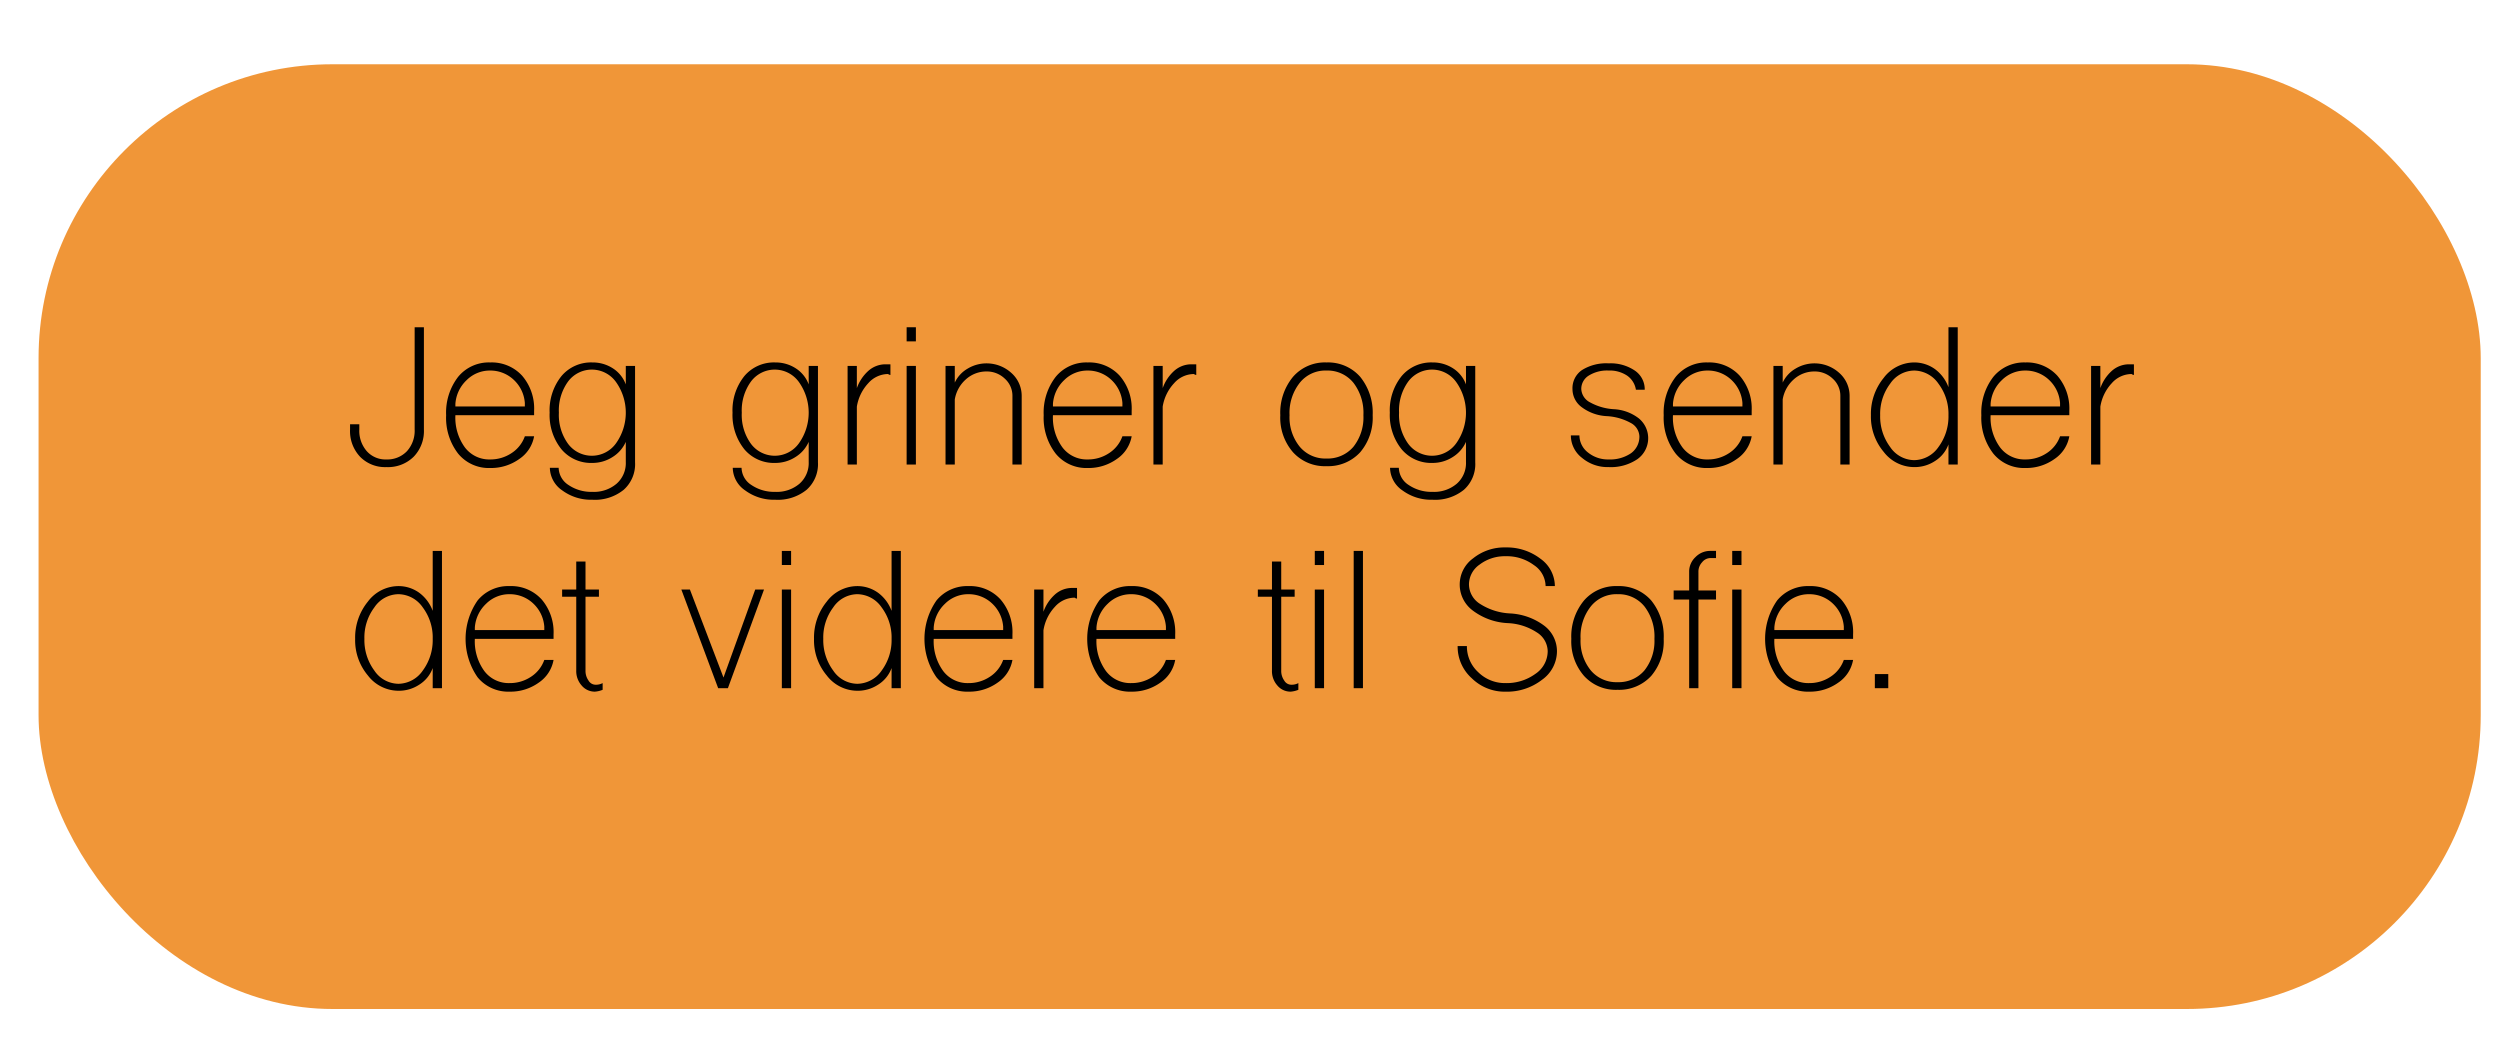 <svg xmlns="http://www.w3.org/2000/svg" width="389" height="163" viewBox="0 0 389 163"><defs><style>.cls-1{fill:#f09638;}</style></defs><title>svar1</title><g id="Spørgsmål"><rect class="cls-1" x="6" y="10" width="380" height="147" rx="45.727"/><path d="M56.018,71.059a5.818,5.818,0,0,1-1.549-4.251v-.793h1.441v.793a4.82,4.82,0,0,0,1.153,3.386A3.894,3.894,0,0,0,60.124,71.49a4.207,4.207,0,0,0,3.207-1.297,4.733,4.733,0,0,0,1.188-3.386V50.921H65.96V66.808a5.745,5.745,0,0,1-1.585,4.251A5.677,5.677,0,0,1,60.124,72.68,5.417,5.417,0,0,1,56.018,71.059Z"/><path d="M71.291,70.59a9.09,9.09,0,0,1-1.873-5.979,9.093,9.093,0,0,1,1.873-5.98,6.163,6.163,0,0,1,4.972-2.233,6.408,6.408,0,0,1,4.971,2.053,7.816,7.816,0,0,1,1.873,5.477V64.61H70.859a7.859,7.859,0,0,0,1.477,5.007,4.748,4.748,0,0,0,3.927,1.873,5.894,5.894,0,0,0,3.314-.973,5.196,5.196,0,0,0,2.089-2.63h1.441a5.377,5.377,0,0,1-2.306,3.531,7.548,7.548,0,0,1-4.539,1.404A6.163,6.163,0,0,1,71.291,70.59Zm10.375-7.349V62.7a5.466,5.466,0,0,0-1.729-3.603,5.299,5.299,0,0,0-3.674-1.44,5.101,5.101,0,0,0-3.639,1.477,5.595,5.595,0,0,0-1.765,3.711v.397Z"/><path d="M87.503,76.318a4.339,4.339,0,0,1-1.945-3.531h1.369a3.252,3.252,0,0,0,1.513,2.666,6.318,6.318,0,0,0,3.71,1.081,5.456,5.456,0,0,0,3.783-1.261,4.274,4.274,0,0,0,1.441-3.387V68.753a5.296,5.296,0,0,1-2.089,2.378,5.742,5.742,0,0,1-3.098.9,6.001,6.001,0,0,1-4.827-2.126,8.485,8.485,0,0,1-1.837-5.691,8.489,8.489,0,0,1,1.837-5.692,6.003,6.003,0,0,1,4.827-2.125,5.763,5.763,0,0,1,3.206.936,5.039,5.039,0,0,1,1.981,2.485V56.937h1.441V71.923A5.34,5.34,0,0,1,97.049,76.21,7.098,7.098,0,0,1,92.15,77.759,7.495,7.495,0,0,1,87.503,76.318Zm8.357-7.35a8.229,8.229,0,0,0,0-9.511,4.62,4.62,0,0,0-7.457-.107,7.658,7.658,0,0,0-1.441,4.863,7.658,7.658,0,0,0,1.441,4.863,4.621,4.621,0,0,0,7.457-.108Z"/><path d="M115.962,76.318a4.338,4.338,0,0,1-1.945-3.531h1.369a3.252,3.252,0,0,0,1.513,2.666,6.319,6.319,0,0,0,3.71,1.081,5.456,5.456,0,0,0,3.783-1.261,4.275,4.275,0,0,0,1.441-3.387V68.753a5.296,5.296,0,0,1-2.089,2.378,5.742,5.742,0,0,1-3.098.9,6.001,6.001,0,0,1-4.827-2.126,8.485,8.485,0,0,1-1.837-5.691,8.489,8.489,0,0,1,1.837-5.692,6.003,6.003,0,0,1,4.827-2.125,5.763,5.763,0,0,1,3.206.936,5.04,5.04,0,0,1,1.981,2.485V56.937h1.441V71.923a5.34,5.34,0,0,1-1.765,4.287,7.098,7.098,0,0,1-4.899,1.549A7.495,7.495,0,0,1,115.962,76.318Zm8.357-7.35a8.229,8.229,0,0,0,0-9.511,4.62,4.62,0,0,0-7.457-.107,7.658,7.658,0,0,0-1.441,4.863,7.658,7.658,0,0,0,1.441,4.863,4.621,4.621,0,0,0,7.457-.108Z"/><path d="M131.885,72.283V56.937h1.441v3.458a6.536,6.536,0,0,1,1.801-2.701,4.022,4.022,0,0,1,2.594-1.009h.829v1.657a.568.568,0,0,1-.252-.072.375.375,0,0,0-.144-.072,4.142,4.142,0,0,0-3.062,1.441,6.926,6.926,0,0,0-1.765,3.639v9.006Z"/><path d="M141.071,50.921h1.441v2.197h-1.441Zm0,21.362V56.937h1.441V72.283Z"/><path d="M147.124,72.283V56.937h1.441V59.53a4.921,4.921,0,0,1,1.981-2.161,5.729,5.729,0,0,1,6.809.648,4.764,4.764,0,0,1,1.621,3.603V72.283h-1.441V61.62a3.574,3.574,0,0,0-1.189-2.702A4.014,4.014,0,0,0,153.5,57.801a4.744,4.744,0,0,0-3.207,1.226,5.316,5.316,0,0,0-1.729,3.134v10.123Z"/><path d="M164.271,70.59a9.09,9.09,0,0,1-1.873-5.979,9.093,9.093,0,0,1,1.873-5.98,6.163,6.163,0,0,1,4.972-2.233,6.408,6.408,0,0,1,4.971,2.053,7.816,7.816,0,0,1,1.873,5.477V64.61H163.839a7.859,7.859,0,0,0,1.477,5.007,4.748,4.748,0,0,0,3.927,1.873,5.894,5.894,0,0,0,3.314-.973,5.196,5.196,0,0,0,2.089-2.63h1.441a5.377,5.377,0,0,1-2.306,3.531,7.548,7.548,0,0,1-4.539,1.404A6.163,6.163,0,0,1,164.271,70.59Zm10.375-7.349V62.7a5.466,5.466,0,0,0-1.729-3.603,5.299,5.299,0,0,0-3.674-1.44,5.101,5.101,0,0,0-3.639,1.477,5.595,5.595,0,0,0-1.765,3.711v.397Z"/><path d="M179.474,72.283V56.937h1.441v3.458a6.535,6.535,0,0,1,1.801-2.701,4.022,4.022,0,0,1,2.594-1.009h.829v1.657a.569.569,0,0,1-.253-.072.374.374,0,0,0-.144-.072,4.142,4.142,0,0,0-3.062,1.441,6.926,6.926,0,0,0-1.765,3.639v9.006Z"/><path d="M201.196,70.374a8.196,8.196,0,0,1-1.982-5.764,8.765,8.765,0,0,1,1.982-5.98,6.576,6.576,0,0,1,5.224-2.233,6.645,6.645,0,0,1,5.224,2.233,8.871,8.871,0,0,1,1.945,5.98,8.292,8.292,0,0,1-1.945,5.764,6.752,6.752,0,0,1-5.224,2.161A6.681,6.681,0,0,1,201.196,70.374Zm9.402-.864a7.354,7.354,0,0,0,1.549-4.899,7.675,7.675,0,0,0-1.549-5.044,5.166,5.166,0,0,0-4.179-1.909,5.101,5.101,0,0,0-4.179,1.909,7.553,7.553,0,0,0-1.585,5.044,7.24,7.24,0,0,0,1.585,4.899,5.184,5.184,0,0,0,4.179,1.837A5.25,5.25,0,0,0,210.599,69.51Z"/><path d="M218.236,76.318a4.339,4.339,0,0,1-1.945-3.531h1.369a3.252,3.252,0,0,0,1.513,2.666,6.318,6.318,0,0,0,3.71,1.081,5.456,5.456,0,0,0,3.783-1.261,4.274,4.274,0,0,0,1.441-3.387V68.753a5.296,5.296,0,0,1-2.089,2.378,5.742,5.742,0,0,1-3.098.9,6.001,6.001,0,0,1-4.827-2.126,8.485,8.485,0,0,1-1.837-5.691,8.489,8.489,0,0,1,1.837-5.692,6.003,6.003,0,0,1,4.827-2.125,5.763,5.763,0,0,1,3.206.936,5.039,5.039,0,0,1,1.981,2.485V56.937h1.441V71.923a5.34,5.34,0,0,1-1.765,4.287,7.098,7.098,0,0,1-4.899,1.549A7.495,7.495,0,0,1,218.236,76.318Zm8.357-7.35a8.229,8.229,0,0,0,0-9.511,4.62,4.62,0,0,0-7.457-.107,7.658,7.658,0,0,0-1.441,4.863,7.658,7.658,0,0,0,1.441,4.863,4.621,4.621,0,0,0,7.457-.108Z"/><path d="M246.155,71.238a4.396,4.396,0,0,1-1.729-3.494h1.333a3.375,3.375,0,0,0,1.333,2.666,4.927,4.927,0,0,0,3.207,1.08,5.79,5.79,0,0,0,3.494-.973,3.176,3.176,0,0,0,1.297-2.63,2.477,2.477,0,0,0-1.369-2.089,8.668,8.668,0,0,0-3.675-1.045,7.08,7.08,0,0,1-3.891-1.369,3.485,3.485,0,0,1-1.477-2.846,3.407,3.407,0,0,1,1.477-2.954,7.09,7.09,0,0,1,4.143-1.045,6.712,6.712,0,0,1,4.071,1.117,3.506,3.506,0,0,1,1.549,2.99h-1.369a3.305,3.305,0,0,0-1.369-2.198,4.875,4.875,0,0,0-2.882-.792,5.391,5.391,0,0,0-3.098.792,2.429,2.429,0,0,0-1.153,2.09,2.473,2.473,0,0,0,1.405,2.09,8.648,8.648,0,0,0,3.674,1.044,6.912,6.912,0,0,1,3.891,1.441,3.998,3.998,0,0,1-.253,6.341,7.356,7.356,0,0,1-4.467,1.225A6.171,6.171,0,0,1,246.155,71.238Z"/><path d="M260.745,70.59a9.09,9.09,0,0,1-1.873-5.979,9.093,9.093,0,0,1,1.873-5.98,6.163,6.163,0,0,1,4.972-2.233,6.408,6.408,0,0,1,4.971,2.053,7.816,7.816,0,0,1,1.873,5.477V64.61H260.312a7.858,7.858,0,0,0,1.477,5.007,4.748,4.748,0,0,0,3.927,1.873,5.894,5.894,0,0,0,3.314-.973,5.196,5.196,0,0,0,2.089-2.63h1.441a5.377,5.377,0,0,1-2.306,3.531,7.548,7.548,0,0,1-4.539,1.404A6.163,6.163,0,0,1,260.745,70.59Zm10.375-7.349V62.7a5.465,5.465,0,0,0-1.729-3.603,5.299,5.299,0,0,0-3.674-1.44,5.101,5.101,0,0,0-3.639,1.477,5.595,5.595,0,0,0-1.765,3.711v.397Z"/><path d="M275.947,72.283V56.937h1.441V59.53a4.921,4.921,0,0,1,1.981-2.161,5.729,5.729,0,0,1,6.809.648,4.764,4.764,0,0,1,1.621,3.603V72.283h-1.441V61.62a3.574,3.574,0,0,0-1.189-2.702,4.013,4.013,0,0,0-2.846-1.117,4.744,4.744,0,0,0-3.207,1.226,5.316,5.316,0,0,0-1.729,3.134v10.123Z"/><path d="M293.095,70.302a8.511,8.511,0,0,1-1.981-5.691,8.848,8.848,0,0,1,1.981-5.801,5.971,5.971,0,0,1,4.755-2.413,5.496,5.496,0,0,1,3.242,1.045,6.114,6.114,0,0,1,2.089,2.81v-9.33h1.441V72.283h-1.441V69.149a5.09,5.09,0,0,1-2.053,2.558,5.724,5.724,0,0,1-3.278.973A6.001,6.001,0,0,1,293.095,70.302Zm8.538-.757a7.959,7.959,0,0,0,1.549-4.934,7.808,7.808,0,0,0-1.549-4.899,4.67,4.67,0,0,0-3.783-2.054,4.574,4.574,0,0,0-3.747,2.054,7.805,7.805,0,0,0-1.549,4.899,7.956,7.956,0,0,0,1.549,4.934,4.574,4.574,0,0,0,3.747,2.054A4.67,4.67,0,0,0,301.633,69.545Z"/><path d="M310.17,70.59a9.09,9.09,0,0,1-1.873-5.979,9.093,9.093,0,0,1,1.873-5.98,6.163,6.163,0,0,1,4.972-2.233,6.408,6.408,0,0,1,4.971,2.053,7.816,7.816,0,0,1,1.873,5.477V64.61H309.738a7.859,7.859,0,0,0,1.477,5.007,4.748,4.748,0,0,0,3.927,1.873,5.894,5.894,0,0,0,3.314-.973,5.196,5.196,0,0,0,2.089-2.63h1.441a5.377,5.377,0,0,1-2.306,3.531,7.548,7.548,0,0,1-4.539,1.404A6.163,6.163,0,0,1,310.17,70.59Zm10.375-7.349V62.7a5.466,5.466,0,0,0-1.729-3.603,5.299,5.299,0,0,0-3.674-1.44,5.101,5.101,0,0,0-3.639,1.477,5.595,5.595,0,0,0-1.765,3.711v.397Z"/><path d="M325.373,72.283V56.937h1.441v3.458a6.536,6.536,0,0,1,1.801-2.701,4.022,4.022,0,0,1,2.594-1.009h.829v1.657a.568.568,0,0,1-.252-.072.375.375,0,0,0-.144-.072,4.142,4.142,0,0,0-3.062,1.441,6.926,6.926,0,0,0-1.765,3.639v9.006Z"/><path d="M57.242,105.102A8.511,8.511,0,0,1,55.261,99.41a8.848,8.848,0,0,1,1.982-5.801,5.971,5.971,0,0,1,4.755-2.413A5.496,5.496,0,0,1,65.24,92.241a6.113,6.113,0,0,1,2.089,2.81v-9.33H68.77V107.083H67.329v-3.134a5.09,5.09,0,0,1-2.053,2.558,5.724,5.724,0,0,1-3.278.973A6.001,6.001,0,0,1,57.242,105.102Zm8.538-.757A7.959,7.959,0,0,0,67.329,99.41a7.808,7.808,0,0,0-1.549-4.9,4.671,4.671,0,0,0-3.783-2.054,4.574,4.574,0,0,0-3.747,2.054,7.805,7.805,0,0,0-1.549,4.9,7.956,7.956,0,0,0,1.549,4.934,4.574,4.574,0,0,0,3.747,2.054A4.67,4.67,0,0,0,65.78,104.345Z"/><path d="M74.317,105.39a10.482,10.482,0,0,1,0-11.96,6.163,6.163,0,0,1,4.972-2.233A6.408,6.408,0,0,1,84.26,93.249a7.816,7.816,0,0,1,1.873,5.477V99.41H73.885a7.859,7.859,0,0,0,1.477,5.007,4.748,4.748,0,0,0,3.927,1.873,5.894,5.894,0,0,0,3.314-.973,5.196,5.196,0,0,0,2.089-2.63h1.441a5.377,5.377,0,0,1-2.306,3.531,7.549,7.549,0,0,1-4.539,1.404A6.163,6.163,0,0,1,74.317,105.39Zm10.375-7.349V97.5a5.466,5.466,0,0,0-1.729-3.603,5.3,5.3,0,0,0-3.674-1.44A5.101,5.101,0,0,0,75.65,93.934a5.595,5.595,0,0,0-1.765,3.711v.397Z"/><path d="M90.493,106.65a3.352,3.352,0,0,1-.829-2.306V92.853H87.466V91.736h2.198V87.377H91.105v4.359h2.089v1.117H91.105v11.491a2.575,2.575,0,0,0,.468,1.55,1.272,1.272,0,0,0,1.081.648,2.189,2.189,0,0,0,1.117-.253v1.045a3.909,3.909,0,0,1-1.225.288A2.661,2.661,0,0,1,90.493,106.65Z"/><path d="M111.747,107.083,106.019,91.736h1.333l5.224,13.69,4.936-13.69H118.88l-5.62,15.347Z"/><path d="M121.654,85.721h1.441V87.918h-1.441Zm0,21.362V91.736h1.441V107.083Z"/><path d="M128.643,105.102a8.511,8.511,0,0,1-1.982-5.691,8.848,8.848,0,0,1,1.982-5.801,5.971,5.971,0,0,1,4.755-2.413,5.496,5.496,0,0,1,3.242,1.045,6.113,6.113,0,0,1,2.089,2.81v-9.33H140.17V107.083H138.73v-3.134a5.091,5.091,0,0,1-2.053,2.558,5.724,5.724,0,0,1-3.278.973A6.001,6.001,0,0,1,128.643,105.102Zm8.538-.757A7.959,7.959,0,0,0,138.73,99.41a7.808,7.808,0,0,0-1.549-4.9,4.671,4.671,0,0,0-3.783-2.054,4.574,4.574,0,0,0-3.747,2.054,7.805,7.805,0,0,0-1.549,4.9,7.956,7.956,0,0,0,1.549,4.934,4.574,4.574,0,0,0,3.747,2.054A4.67,4.67,0,0,0,137.181,104.345Z"/><path d="M145.718,105.39a10.482,10.482,0,0,1,0-11.96,6.163,6.163,0,0,1,4.972-2.233,6.408,6.408,0,0,1,4.971,2.053,7.815,7.815,0,0,1,1.874,5.477V99.41H145.286a7.858,7.858,0,0,0,1.477,5.007,4.748,4.748,0,0,0,3.927,1.873,5.894,5.894,0,0,0,3.314-.973,5.196,5.196,0,0,0,2.089-2.63h1.441a5.377,5.377,0,0,1-2.306,3.531,7.549,7.549,0,0,1-4.539,1.404A6.163,6.163,0,0,1,145.718,105.39Zm10.375-7.349V97.5a5.466,5.466,0,0,0-1.729-3.603,5.3,5.3,0,0,0-3.674-1.44,5.101,5.101,0,0,0-3.639,1.477,5.595,5.595,0,0,0-1.765,3.711v.397Z"/><path d="M160.92,107.083V91.736h1.441v3.458a6.536,6.536,0,0,1,1.801-2.701,4.022,4.022,0,0,1,2.594-1.009h.829v1.657a.569.569,0,0,1-.253-.072.375.375,0,0,0-.144-.072,4.142,4.142,0,0,0-3.062,1.441,6.927,6.927,0,0,0-1.765,3.639v9.006Z"/><path d="M171.043,105.39a10.482,10.482,0,0,1,0-11.96,6.163,6.163,0,0,1,4.972-2.233,6.408,6.408,0,0,1,4.971,2.053,7.815,7.815,0,0,1,1.874,5.477V99.41H170.611a7.858,7.858,0,0,0,1.477,5.007,4.748,4.748,0,0,0,3.927,1.873,5.894,5.894,0,0,0,3.314-.973,5.196,5.196,0,0,0,2.089-2.63h1.441a5.377,5.377,0,0,1-2.306,3.531,7.549,7.549,0,0,1-4.539,1.404A6.163,6.163,0,0,1,171.043,105.39Zm10.375-7.349V97.5a5.466,5.466,0,0,0-1.729-3.603,5.3,5.3,0,0,0-3.674-1.44,5.101,5.101,0,0,0-3.639,1.477,5.595,5.595,0,0,0-1.765,3.711v.397Z"/><path d="M198.746,106.65a3.352,3.352,0,0,1-.829-2.306V92.853H195.72V91.736h2.198V87.377h1.441v4.359h2.089v1.117h-2.089v11.491a2.575,2.575,0,0,0,.468,1.55,1.271,1.271,0,0,0,1.081.648,2.189,2.189,0,0,0,1.117-.253v1.045a3.909,3.909,0,0,1-1.225.288A2.661,2.661,0,0,1,198.746,106.65Z"/><path d="M204.582,85.721h1.441V87.918H204.582Zm0,21.362V91.736h1.441V107.083Z"/><path d="M210.634,107.083V85.721h1.441V107.083Z"/><path d="M229.007,105.534a6.594,6.594,0,0,1-2.198-5.008h1.441a5.44,5.44,0,0,0,1.765,4.071,5.918,5.918,0,0,0,4.251,1.692,7.587,7.587,0,0,0,4.647-1.44,4.264,4.264,0,0,0,1.909-3.494,3.514,3.514,0,0,0-1.693-2.954,8.932,8.932,0,0,0-4.467-1.441,9.816,9.816,0,0,1-5.476-1.945,5.035,5.035,0,0,1,.036-8.142,7.755,7.755,0,0,1,5.043-1.693,8.596,8.596,0,0,1,5.439,1.766,5.269,5.269,0,0,1,2.234,4.251h-1.441a4.006,4.006,0,0,0-1.837-3.278,7.05,7.05,0,0,0-4.395-1.369,6.444,6.444,0,0,0-4.035,1.297,3.774,3.774,0,0,0-1.657,3.099,3.612,3.612,0,0,0,1.729,3.025,9.486,9.486,0,0,0,4.647,1.478,9.648,9.648,0,0,1,5.332,1.909,4.98,4.98,0,0,1,1.982,3.999,5.476,5.476,0,0,1-2.342,4.431,8.886,8.886,0,0,1-5.656,1.837A7.287,7.287,0,0,1,229.007,105.534Z"/><path d="M246.478,105.174a8.196,8.196,0,0,1-1.981-5.764,8.764,8.764,0,0,1,1.981-5.981,6.576,6.576,0,0,1,5.224-2.233,6.645,6.645,0,0,1,5.224,2.233,8.87,8.87,0,0,1,1.945,5.981,8.292,8.292,0,0,1-1.945,5.764,6.752,6.752,0,0,1-5.224,2.161A6.681,6.681,0,0,1,246.478,105.174Zm9.402-.864A7.355,7.355,0,0,0,257.43,99.41a7.675,7.675,0,0,0-1.549-5.044,5.166,5.166,0,0,0-4.179-1.909,5.101,5.101,0,0,0-4.179,1.909,7.553,7.553,0,0,0-1.585,5.044,7.24,7.24,0,0,0,1.585,4.899,5.184,5.184,0,0,0,4.179,1.837A5.251,5.251,0,0,0,255.881,104.31Z"/><path d="M262.834,107.083V93.285H260.42V91.881h2.414V88.999a3.073,3.073,0,0,1,.973-2.306,3.191,3.191,0,0,1,2.342-.973h.864v1.116h-.829a1.67,1.67,0,0,0-1.333.648,2.126,2.126,0,0,0-.576,1.514v2.882h2.738v1.404h-2.738V107.083Z"/><path d="M269.534,85.721h1.441V87.918h-1.441Zm0,21.362V91.736h1.441V107.083Z"/><path d="M276.523,105.39a10.483,10.483,0,0,1,0-11.96,6.163,6.163,0,0,1,4.972-2.233,6.408,6.408,0,0,1,4.971,2.053,7.815,7.815,0,0,1,1.874,5.477V99.41H276.091a7.858,7.858,0,0,0,1.477,5.007,4.748,4.748,0,0,0,3.927,1.873,5.894,5.894,0,0,0,3.314-.973,5.196,5.196,0,0,0,2.089-2.63h1.442a5.377,5.377,0,0,1-2.306,3.531,7.549,7.549,0,0,1-4.539,1.404A6.163,6.163,0,0,1,276.523,105.39Zm10.375-7.349V97.5a5.465,5.465,0,0,0-1.729-3.603,5.299,5.299,0,0,0-3.674-1.44,5.101,5.101,0,0,0-3.639,1.477,5.595,5.595,0,0,0-1.765,3.711v.397Z"/><path d="M291.726,104.886h2.089v2.197h-2.089Z"/></g></svg>
